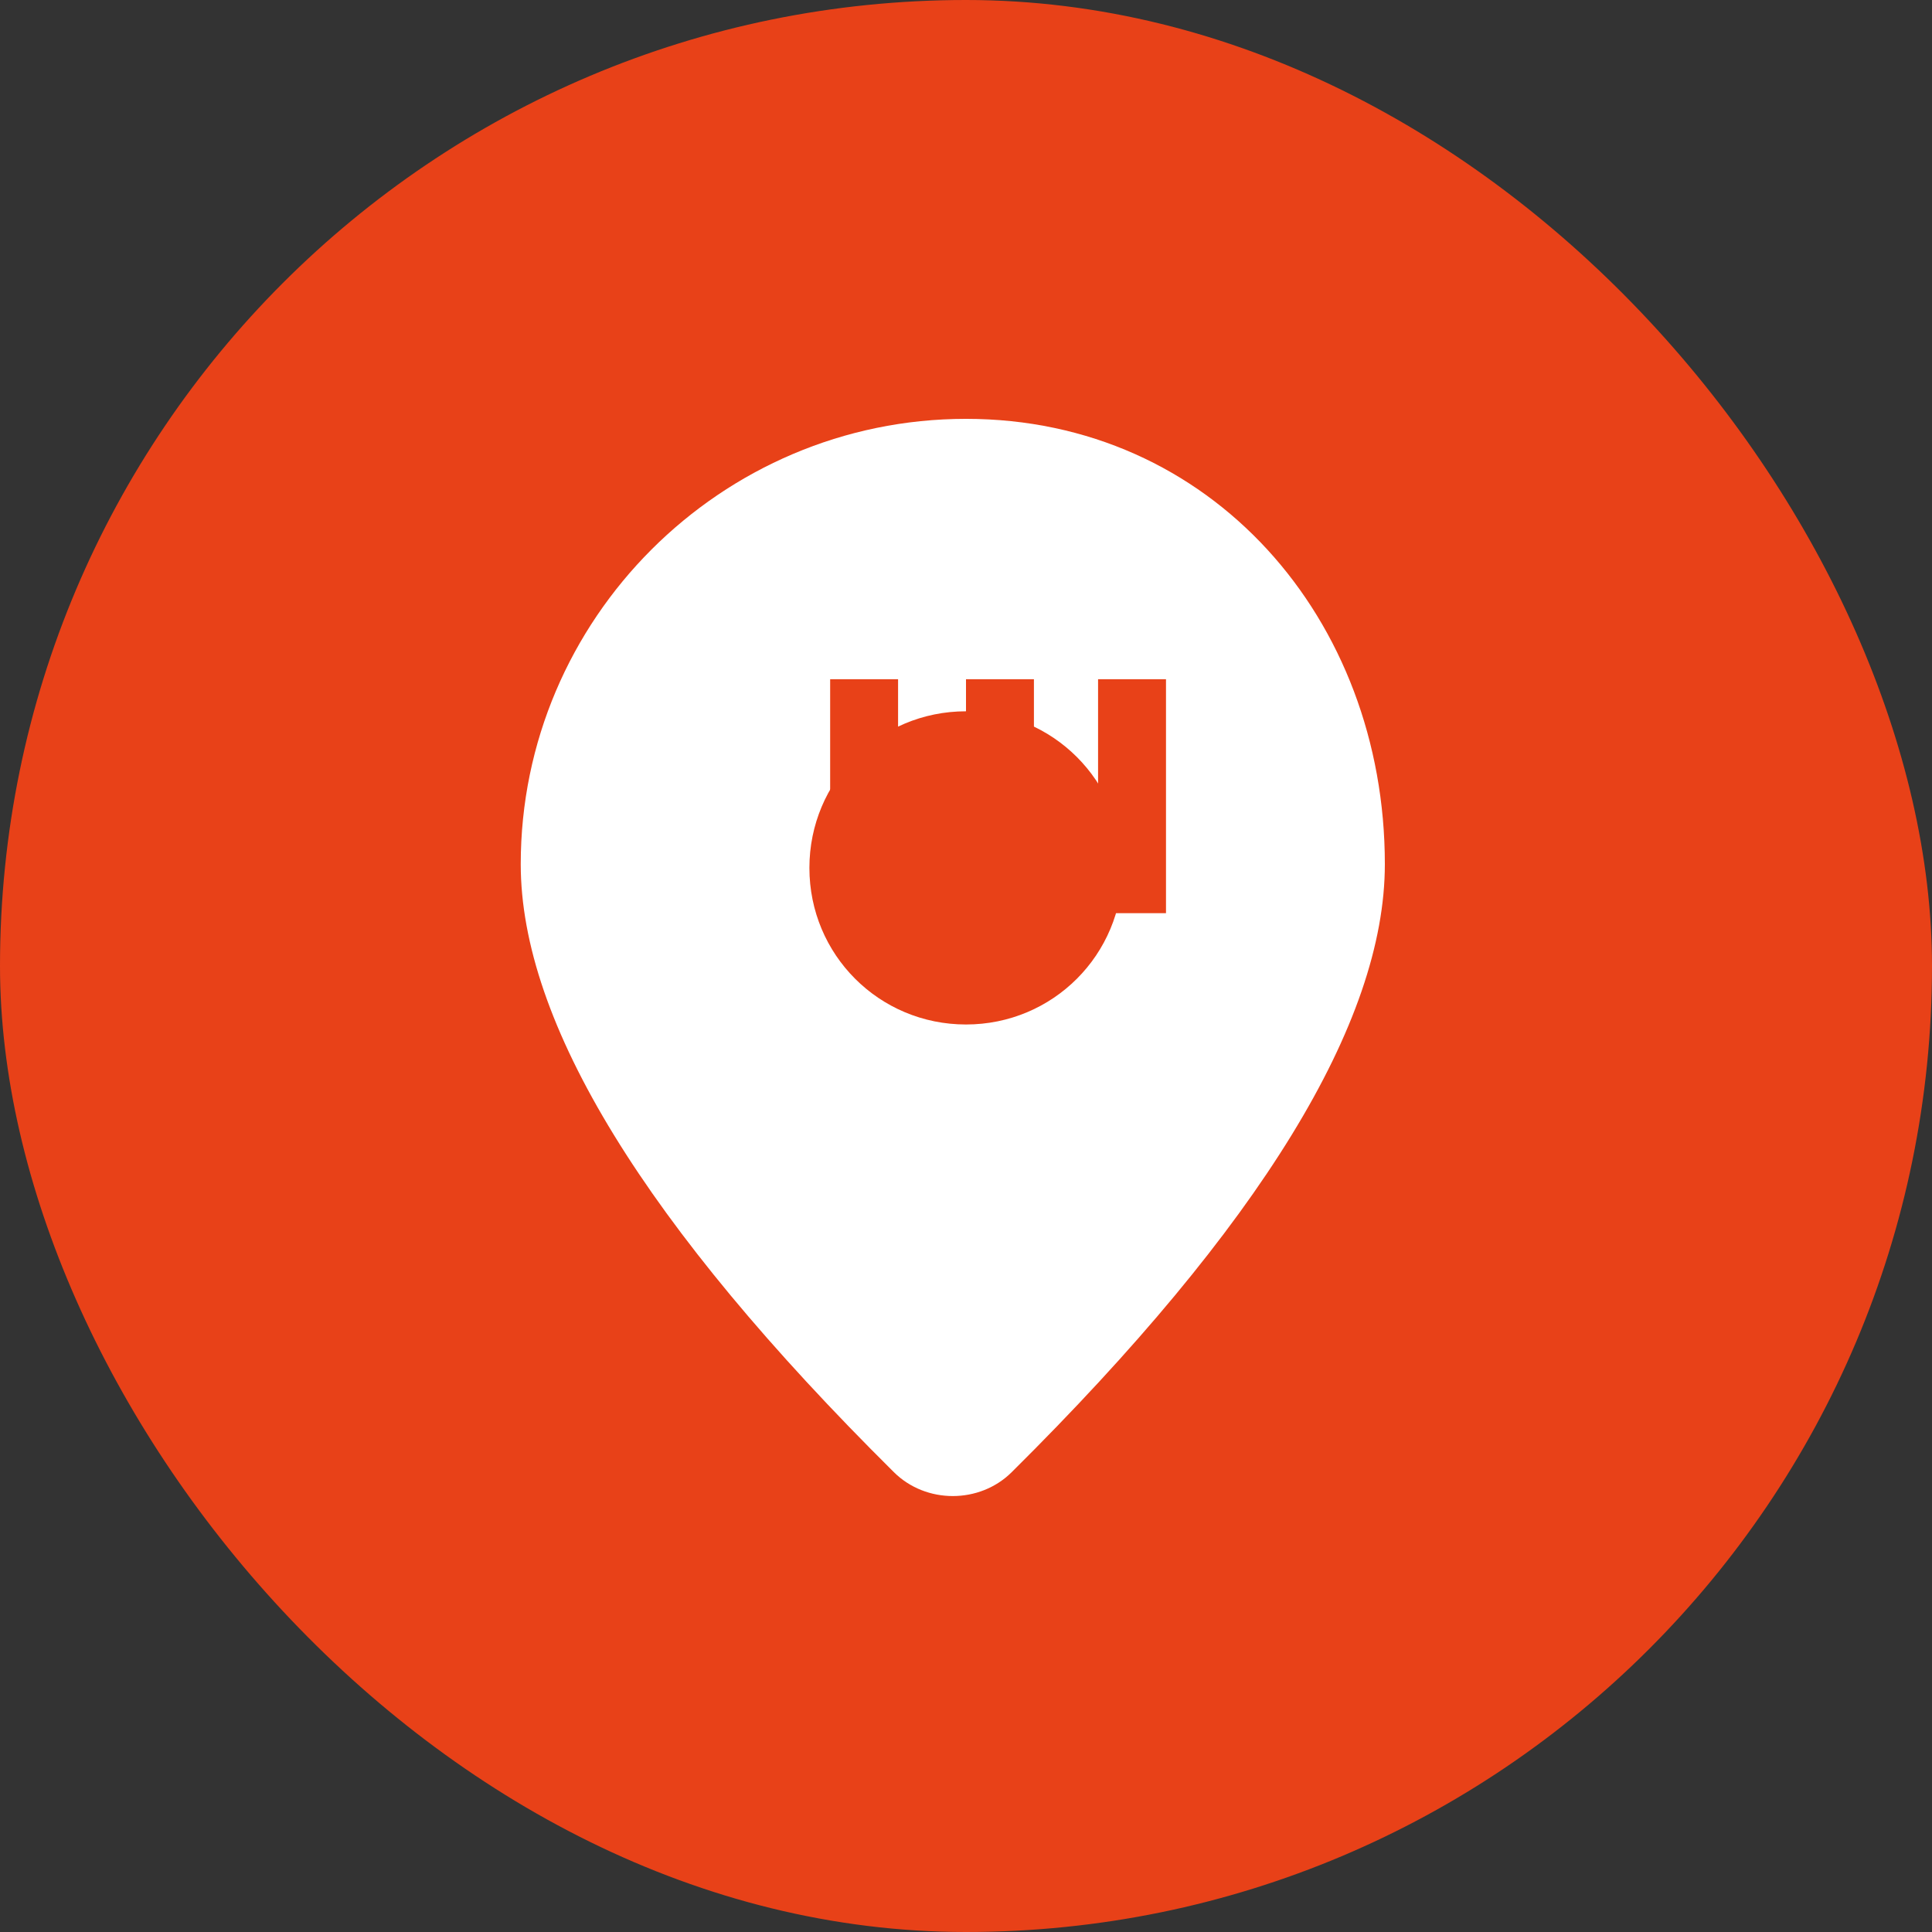 <svg width="512" height="512" viewBox="0 0 512 512" fill="none" xmlns="http://www.w3.org/2000/svg">
  <rect x="0" y="0" width="512" height="512" fill="#333333" stroke="none"/>
  <rect width="512" height="512" rx="256" fill="#E84118" />
  <path d="M256 111C191.05 111 138 164.05 138 229C138 271.03 170.96 324.78 236.89 390.14C245.38 398.58 259.62 398.58 268.11 390.14C334.04 324.78 367 271.03 367 229C367 164.05 320.95 111 256 111ZM256 271.5C232.98 271.5 214.5 253.02 214.5 230C214.5 206.98 232.98 188.5 256 188.5C279.02 188.5 297.5 206.98 297.5 230C297.5 253.02 279.02 271.5 256 271.5Z" fill="white" />
  <path d="M220 180V242H238V180H220ZM256 180V242H274V180H256ZM291 180V242H309V180H291Z" fill="#E84118" />
</svg>